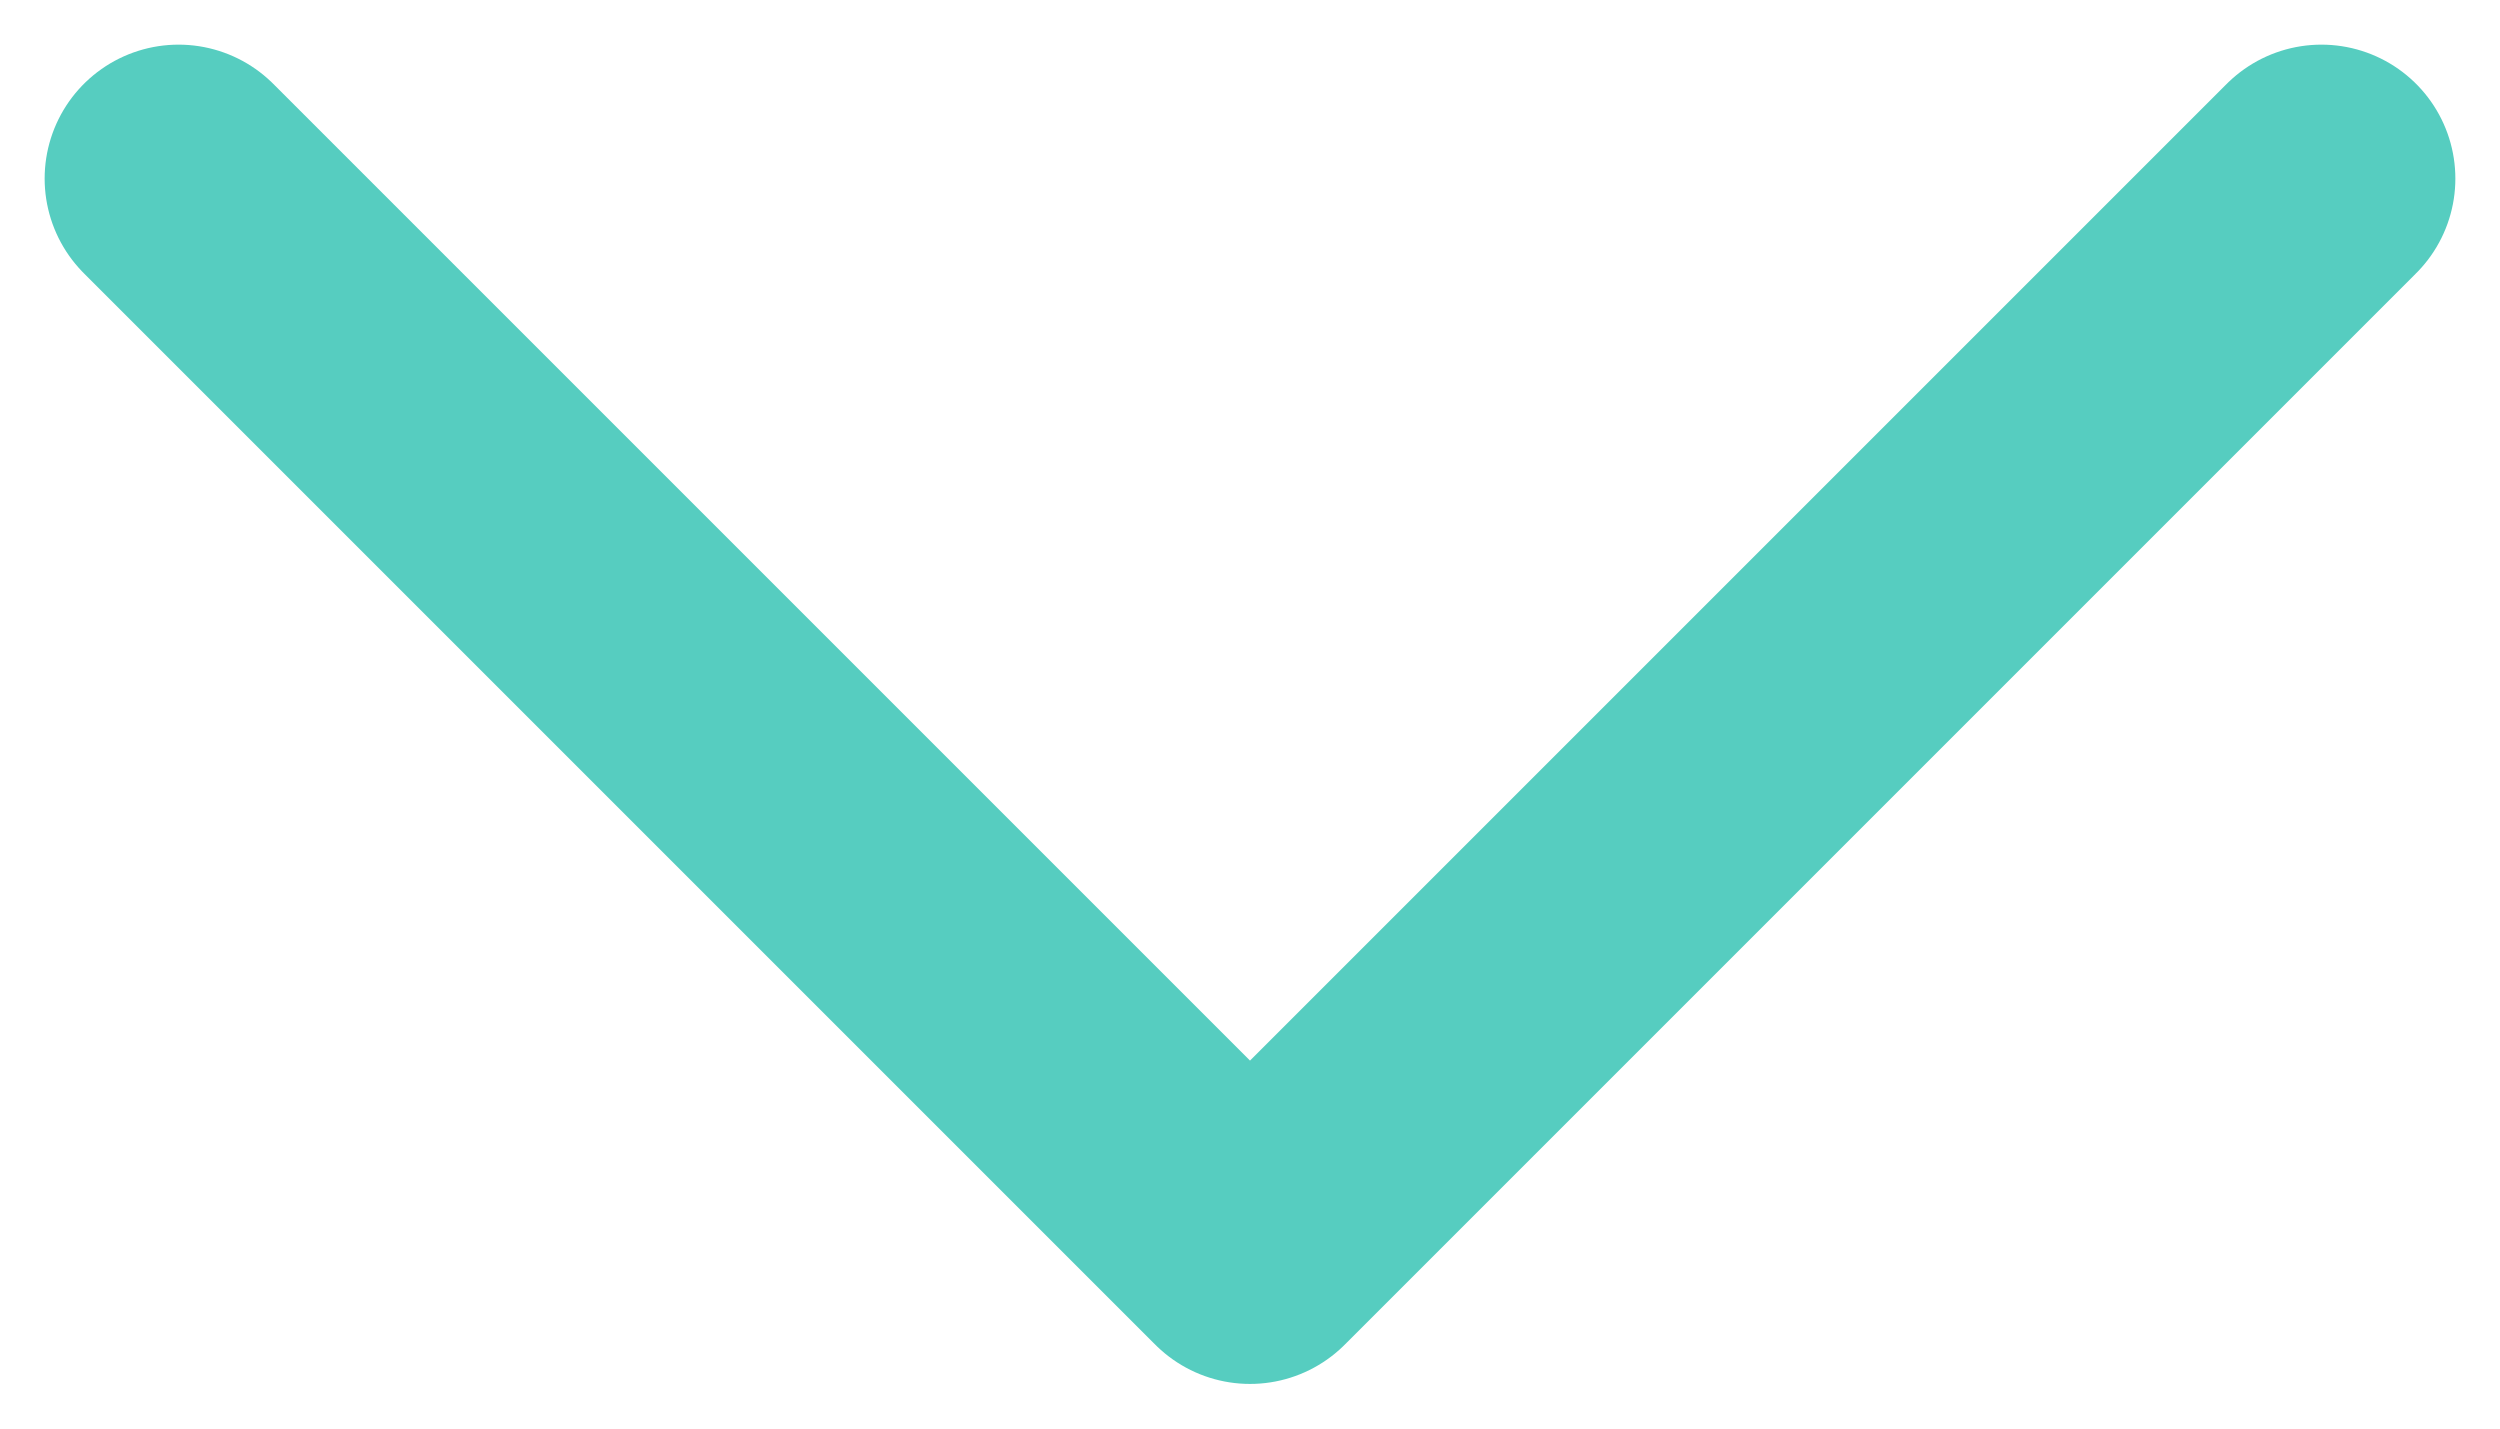 <?xml version="1.0" encoding="UTF-8"?>
<svg width="14px" height="8px" viewBox="0 0 14 8" version="1.1" xmlns="http://www.w3.org/2000/svg"
     xmlns:xlink="http://www.w3.org/1999/xlink">
    <title>8717452F-EDC6-4C1B-9D97-025267BC7E32</title>
    <g id="Staking" stroke="none" stroke-width="1" fill="none" fill-rule="evenodd" stroke-linecap="round"
       stroke-linejoin="round">
        <g id="Staking-Desktop-Light-01" transform="translate(-993, -1068)" stroke="#56CDC0"
           stroke-width="1.5">
            <g id="faq-open" transform="translate(408, 1045)">
                <g id="icon/chevron-down-dark" transform="translate(586, 24)">
                    <polyline id="Path" points="0 0 6 6 12 0"></polyline>
                </g>
            </g>
        </g>
    </g>
</svg>